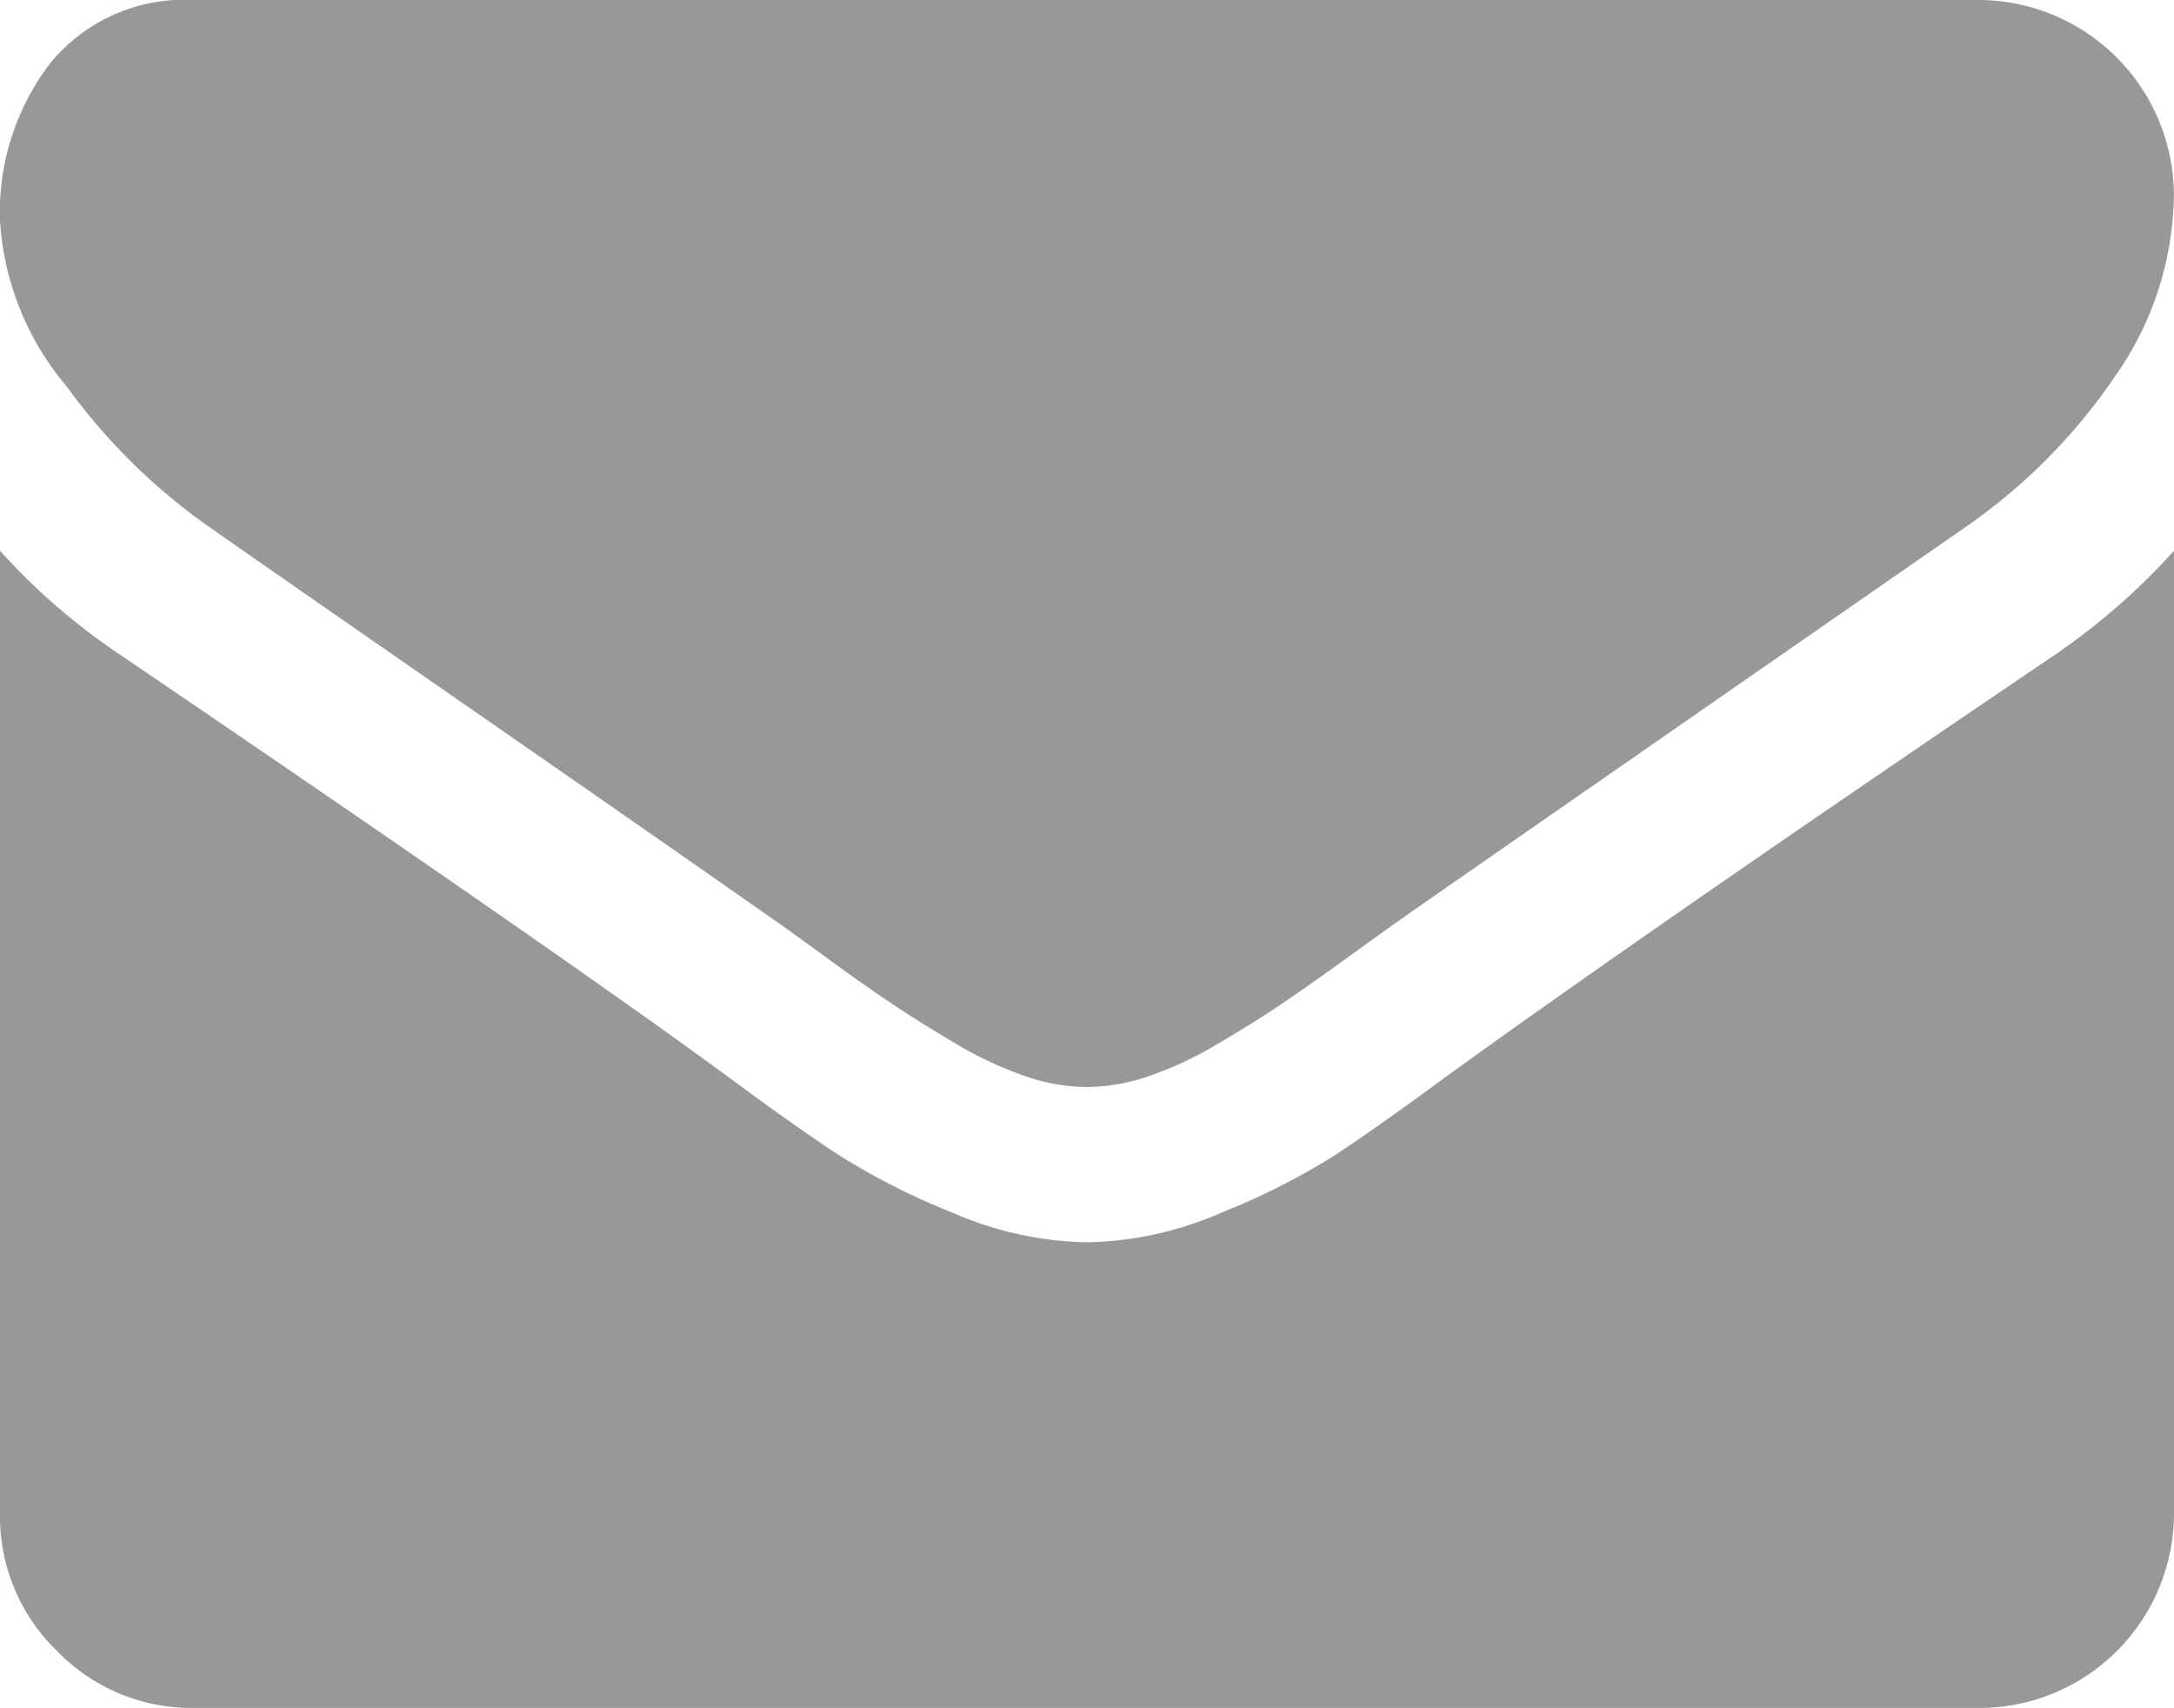 <svg xmlns="http://www.w3.org/2000/svg" width="35.136" height="27.606" viewBox="0 0 35.136 27.606">
  <g id="Group_8957" data-name="Group 8957" transform="translate(-1159 -600)">
    <g id="envelope" transform="translate(1159 600)">
      <g id="Group_120" data-name="Group 120" transform="translate(0 0)">
        <path id="Path_181" data-name="Path 181" d="M3.372,63.329q.667.47,4.019,2.794T12.529,69.7q.2.138.833.6t1.059.745q.422.284,1.02.637a5.916,5.916,0,0,0,1.127.529,3.107,3.107,0,0,0,.98.176h.039a3.109,3.109,0,0,0,.98-.176,5.923,5.923,0,0,0,1.127-.529q.6-.353,1.019-.637t1.059-.745q.637-.461.833-.6,1.8-1.255,9.176-6.372a9.314,9.314,0,0,0,2.392-2.412,5.178,5.178,0,0,0,.961-2.96A3.164,3.164,0,0,0,32,54.82H3.137A2.8,2.8,0,0,0,.814,55.839,3.958,3.958,0,0,0,0,58.388a4.58,4.58,0,0,0,1.078,2.677A9.732,9.732,0,0,0,3.372,63.329Z" transform="translate(0 -54.82)" fill="#989898"/>
        <path id="Path_182" data-name="Path 182" d="M33.175,186.143q-6.43,4.352-9.764,6.764-1.118.823-1.814,1.284a11.191,11.191,0,0,1-1.853.941,5.642,5.642,0,0,1-2.156.48h-.04a5.644,5.644,0,0,1-2.157-.48,11.2,11.2,0,0,1-1.853-.941q-.7-.46-1.813-1.284-2.647-1.941-9.745-6.764A10.385,10.385,0,0,1,0,184.437V200a3.02,3.02,0,0,0,.921,2.216,3.02,3.02,0,0,0,2.216.922H32A3.147,3.147,0,0,0,35.136,200V184.437A10.811,10.811,0,0,1,33.175,186.143Z" transform="translate(0 -175.536)" fill="#989898"/>
      </g>
    </g>
  </g>
</svg>
